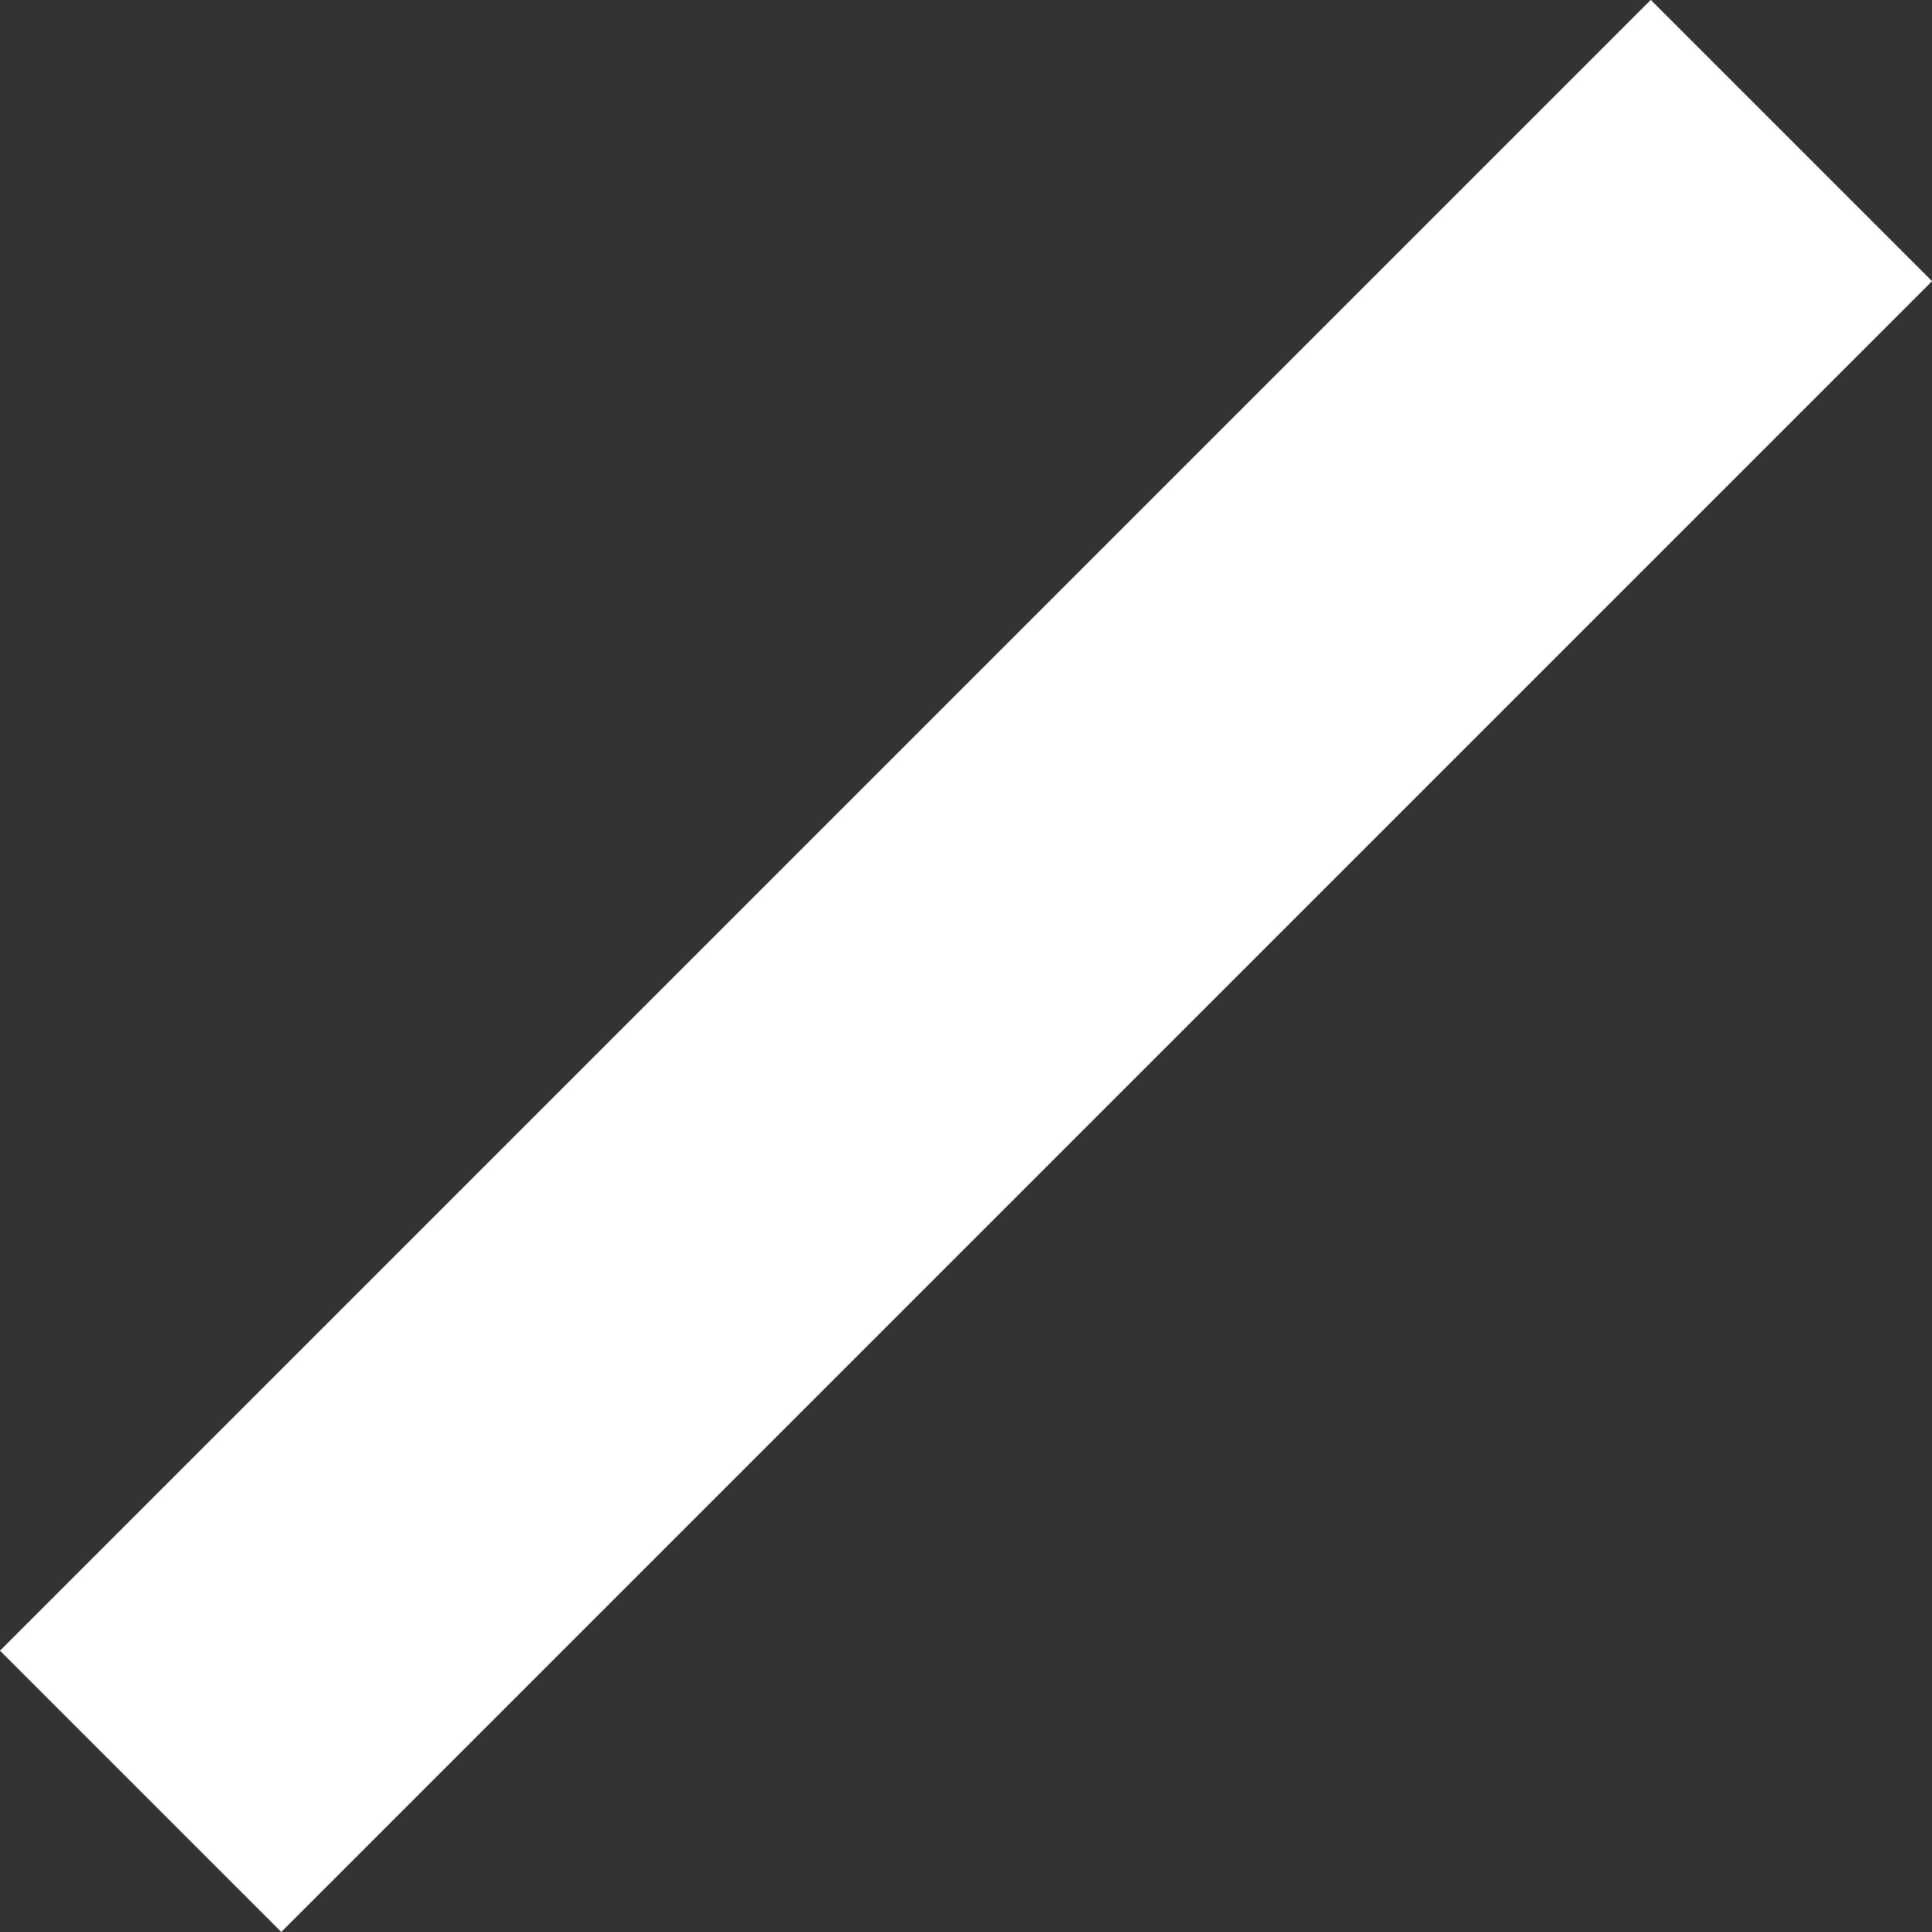 <svg xmlns="http://www.w3.org/2000/svg" viewBox="0 0 19.428 19.428">
  <rect x="0" y="0" width="19.428" height="19.428" fill="#333333" stroke="none"/>
  <defs>
    <style>
      .cls-1 {
        fill: #fff;
      }
    </style>
  </defs>
  <path id="Path_67" data-name="Path 67" class="cls-1" d="M0,0H23.476V4H0Z" transform="translate(0 16.599) rotate(-45)"/>
</svg>
